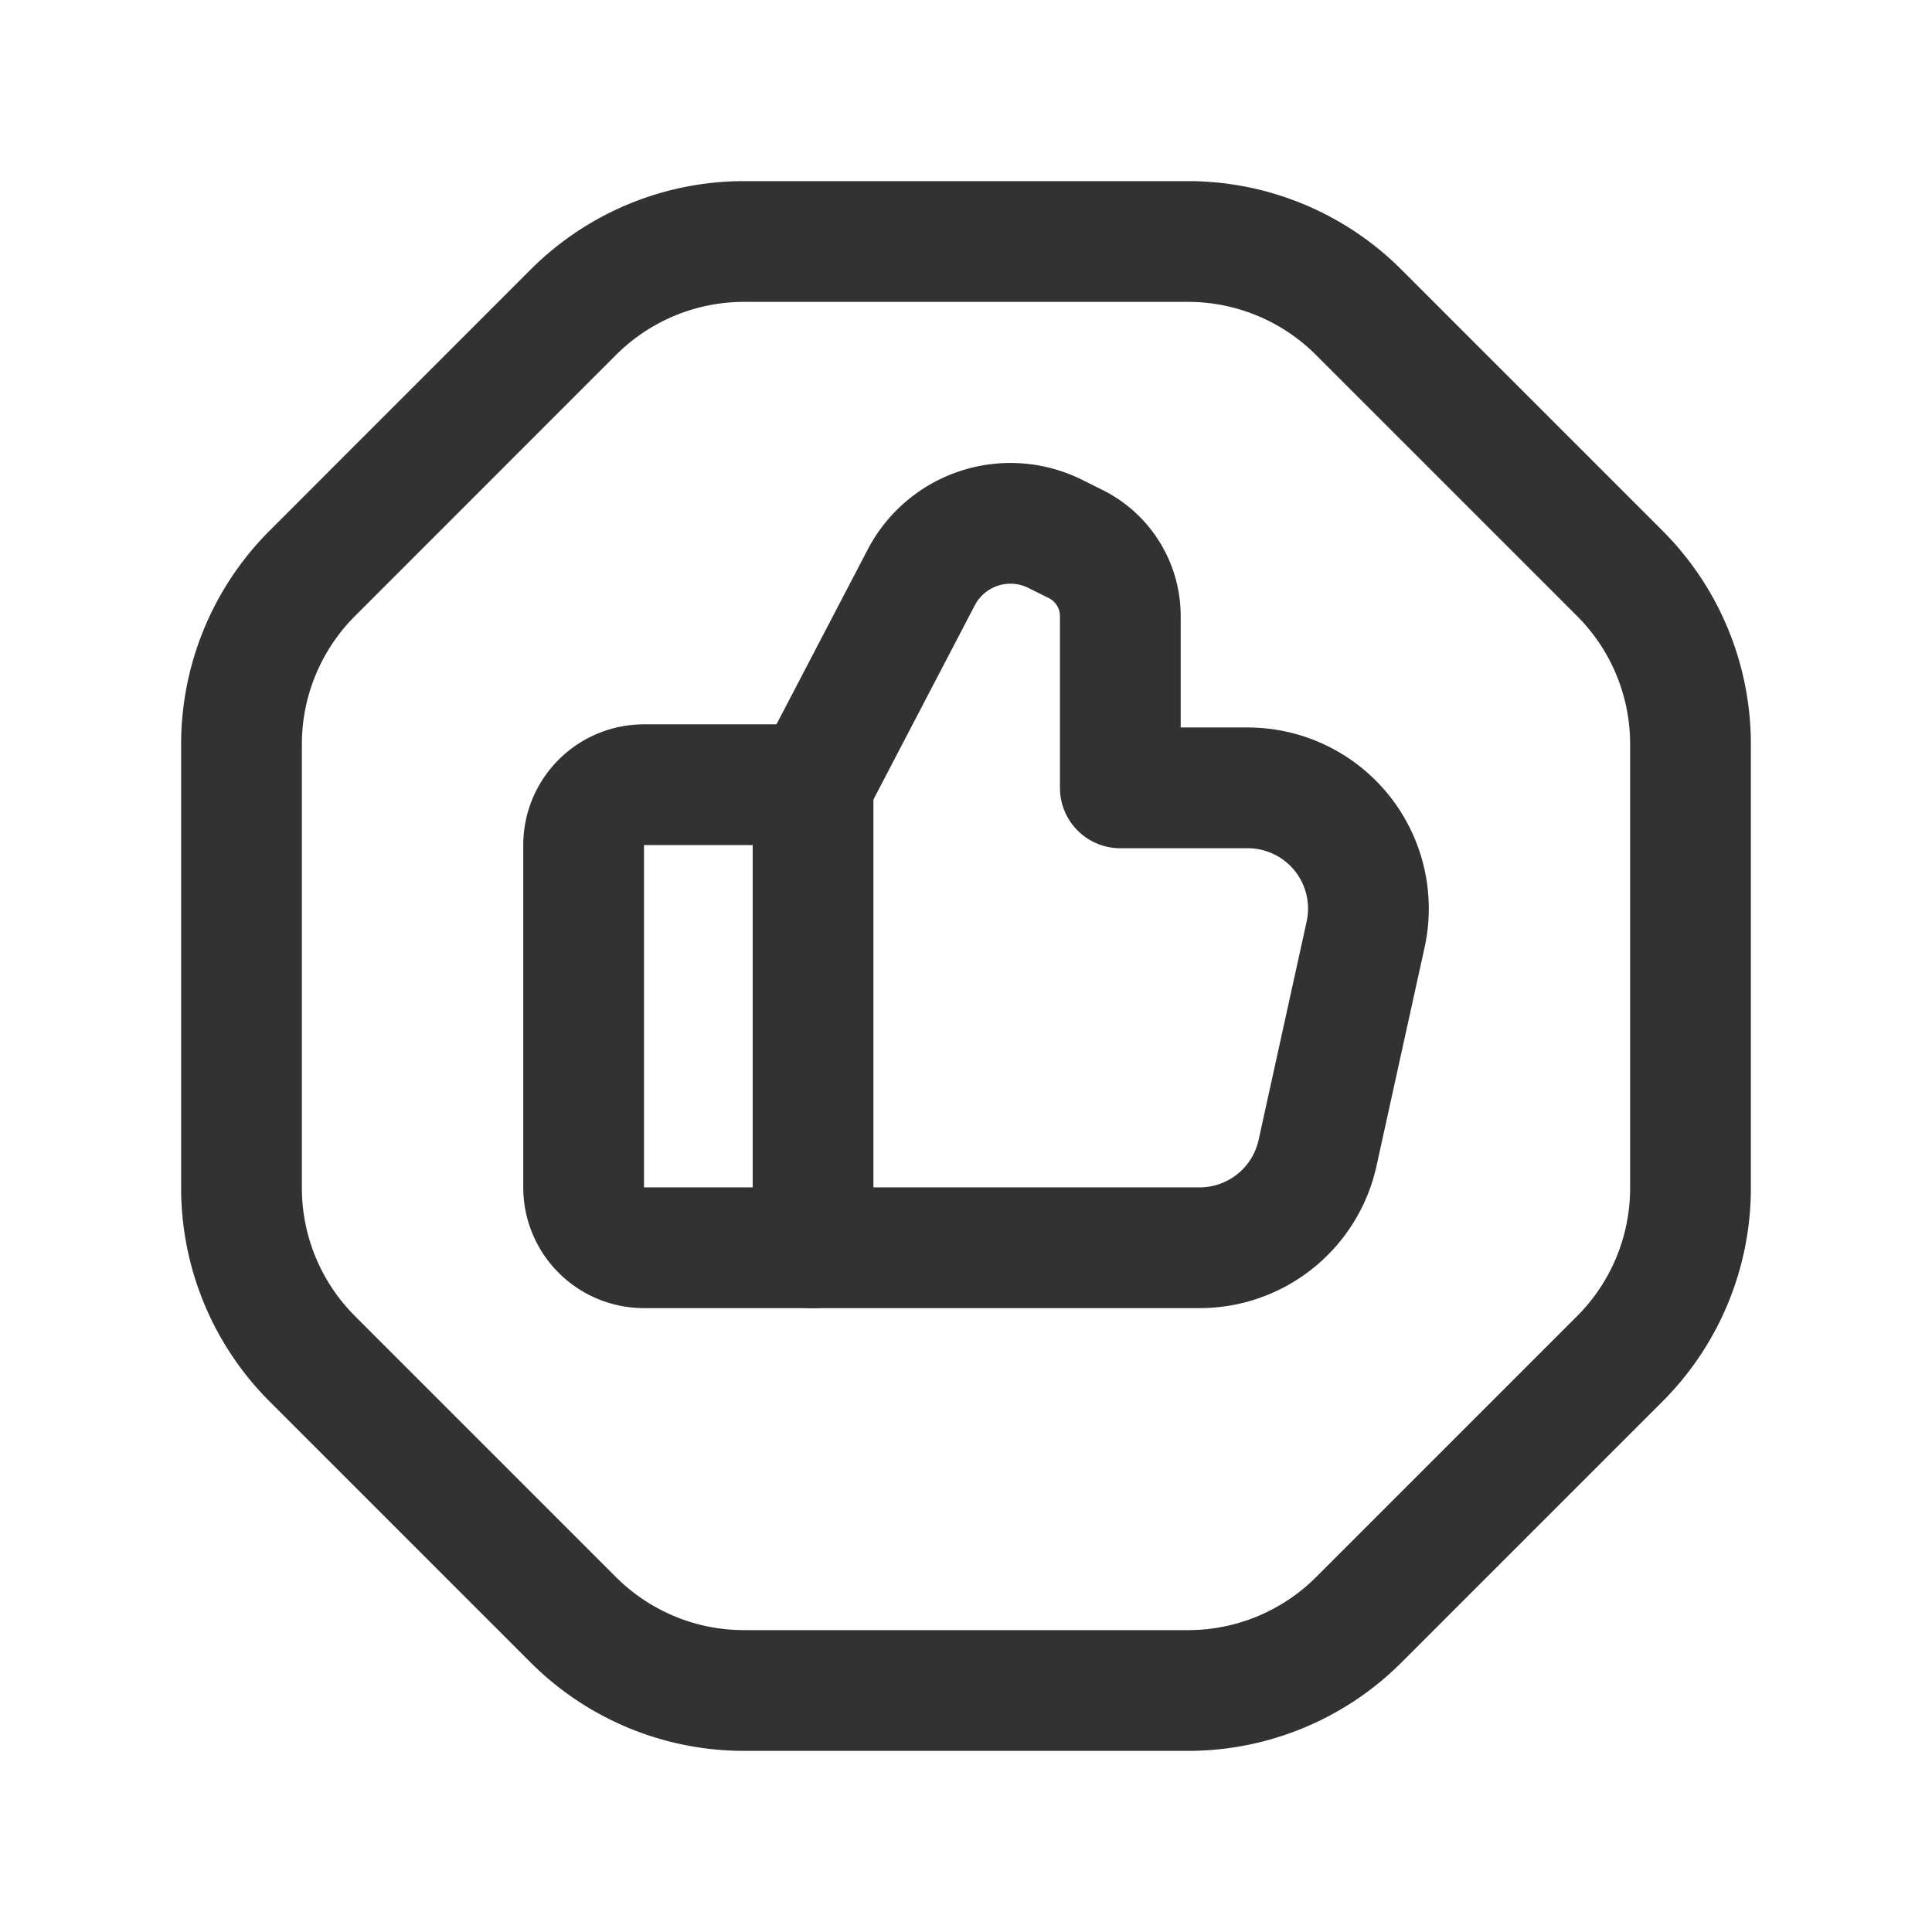 <svg id="Layer_3" data-name="Layer 3" xmlns="http://www.w3.org/2000/svg" viewBox="0 0 24 24"><line x1="10.1" y1="9.748" x2="10.1" y2="15.5" fill="none" stroke="#323232" stroke-linecap="round" stroke-linejoin="round" stroke-width="1.5"/><path d="M14.902,15.5a1.5,1.5,0,0,0,1.465-1.177l.597-2.714a1.5,1.5,0,0,0-1.465-1.822H13.917l0-2.133a1,1,0,0,0-.553-.895l-.253-.126a1.25,1.25,0,0,0-1.667.54L10.1,9.748H8a.75.75,0,0,0-.75.75V14.75A.75.75,0,0,0,8,15.5Z" fill="none" stroke="#323232" stroke-linecap="round" stroke-linejoin="round" stroke-width="1.5"/><path d="M7.121,20.121,3.879,16.879A3,3,0,0,1,3,14.757V9.244a3,3,0,0,1,.879-2.121L7.122,3.879A3,3,0,0,1,9.244,3h5.513a3,3,0,0,1,2.121.879l3.244,3.244A3,3,0,0,1,21,9.244v5.514a3,3,0,0,1-.878,2.121L16.88,20.121A3,3,0,0,1,14.758,21H9.243A3,3,0,0,1,7.121,20.121Z" fill="none" stroke="#323232" stroke-linecap="round" stroke-linejoin="round" stroke-width="1.5"/><path d="M0,0H24V24H0Z" fill="none"/></svg>